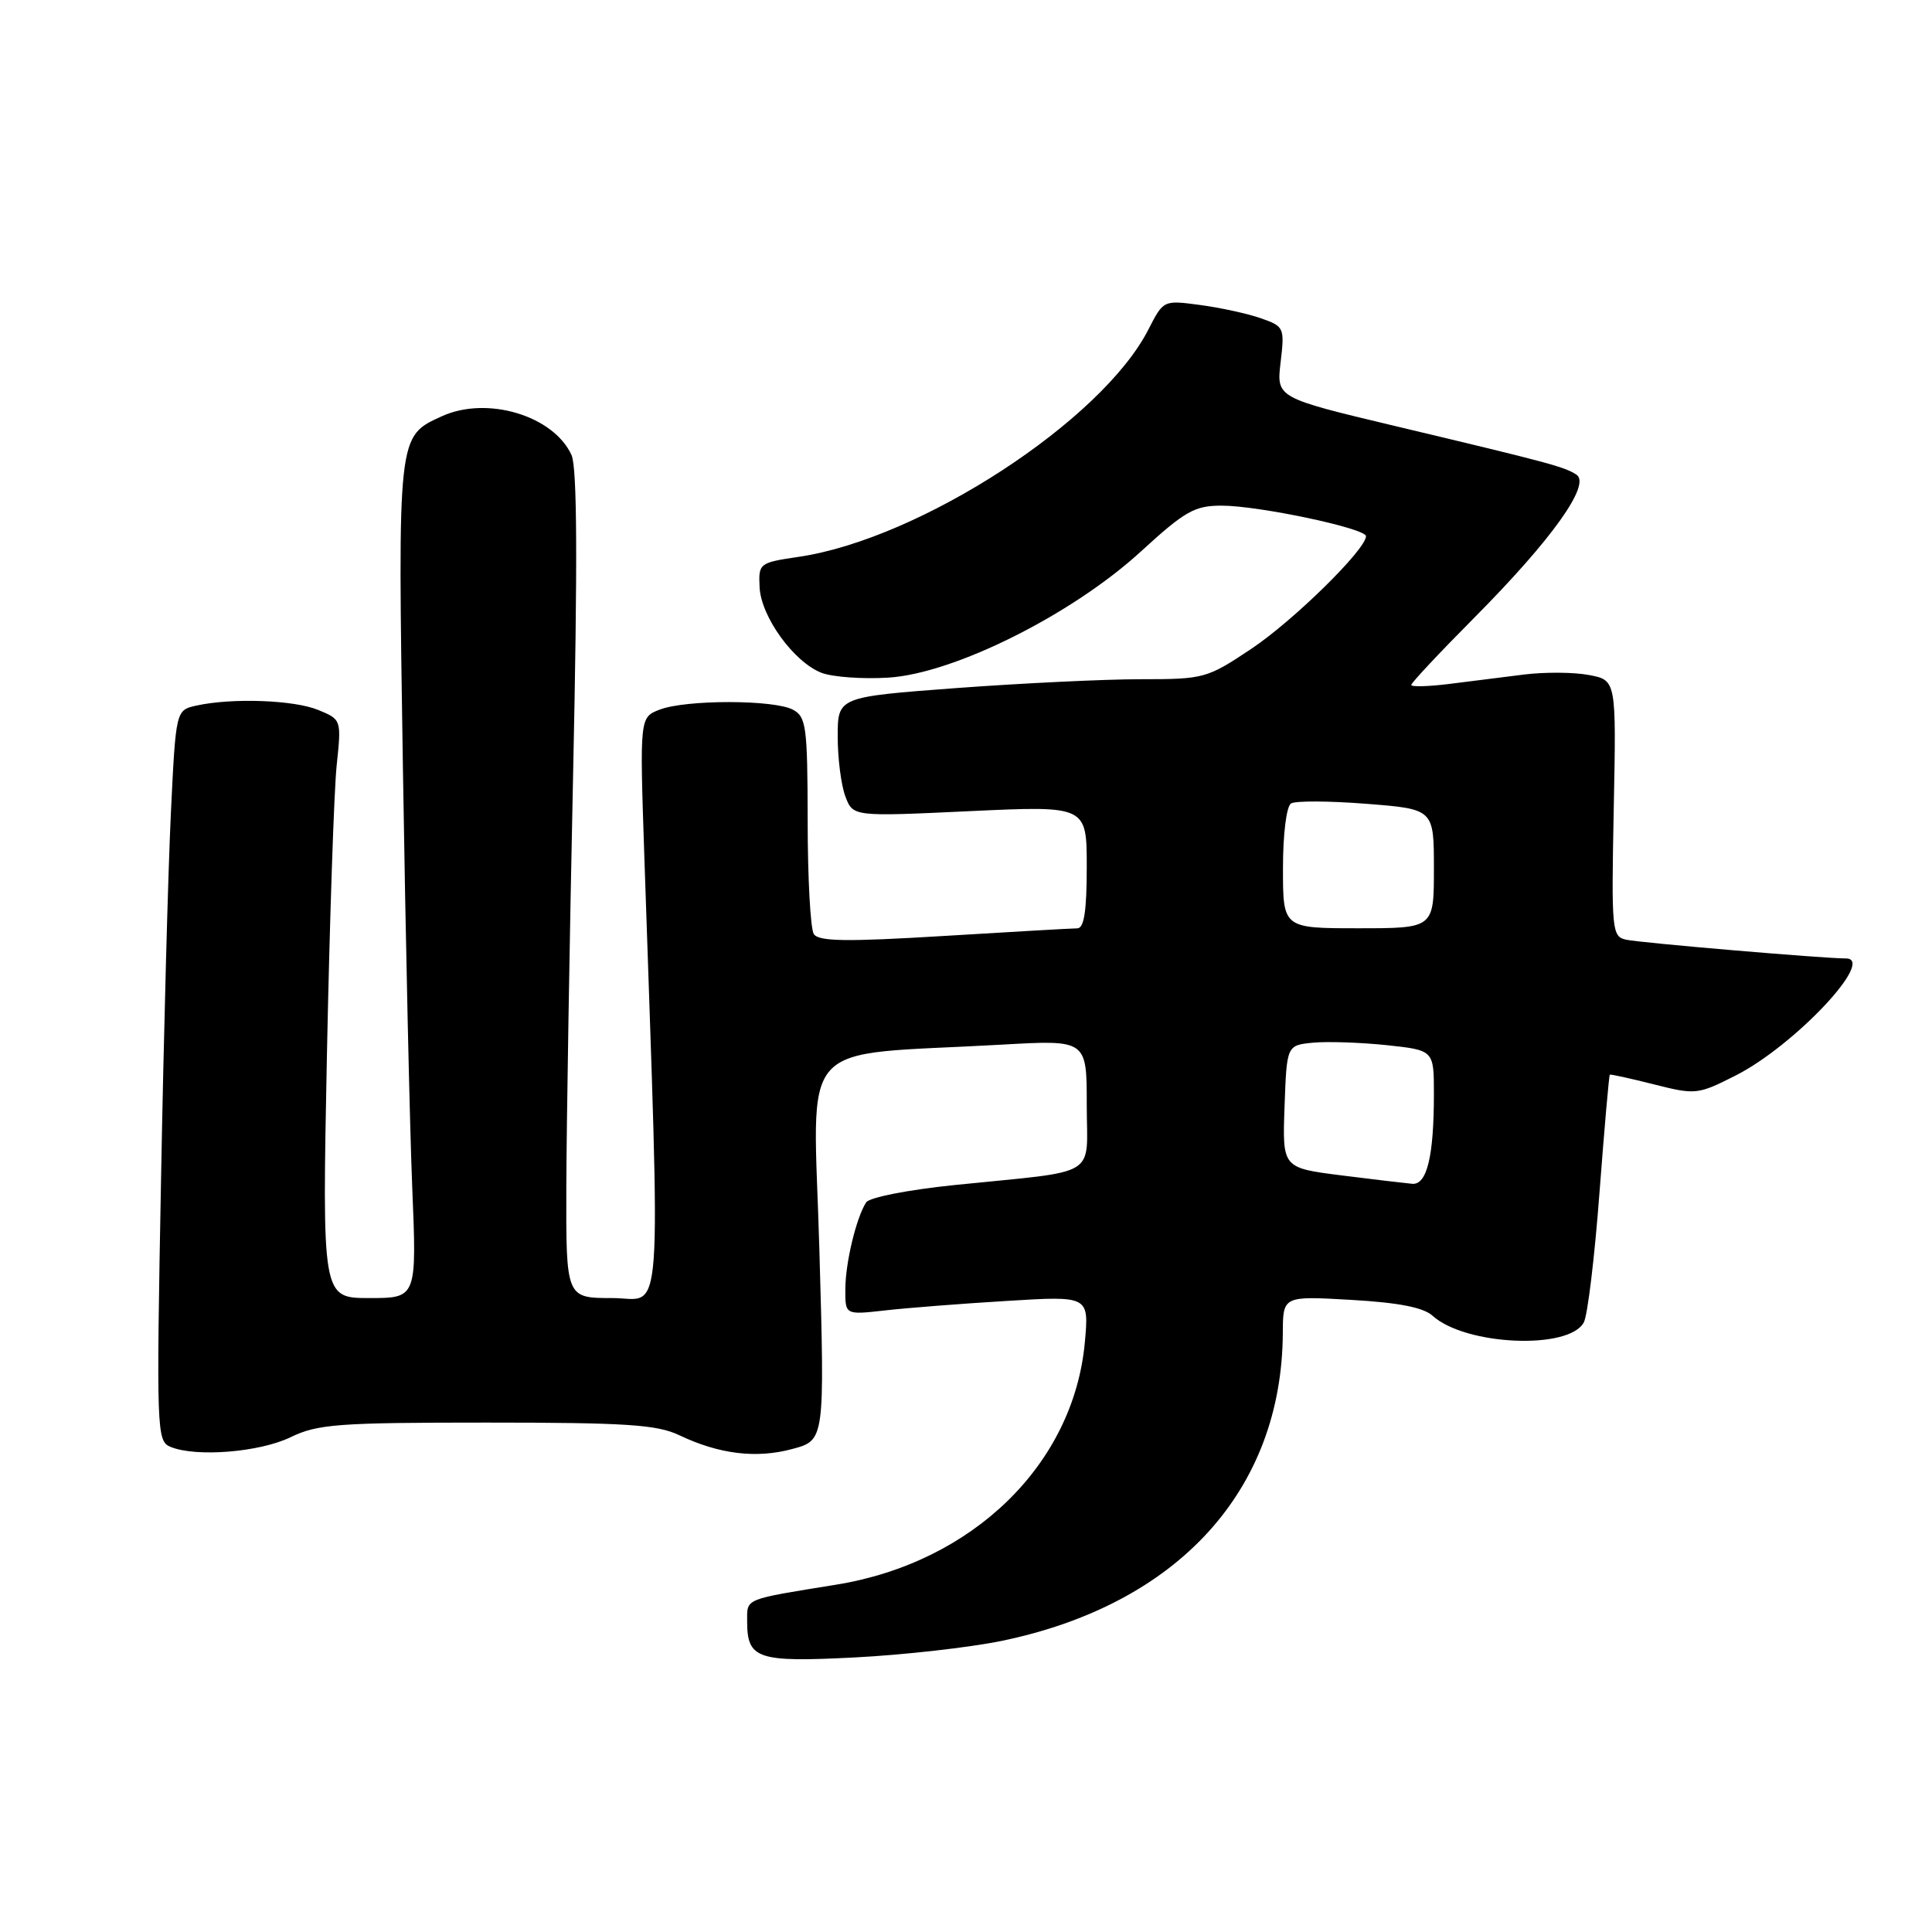 <?xml version="1.0" encoding="UTF-8" standalone="no"?>
<!DOCTYPE svg PUBLIC "-//W3C//DTD SVG 1.1//EN" "http://www.w3.org/Graphics/SVG/1.1/DTD/svg11.dtd" >
<svg xmlns="http://www.w3.org/2000/svg" xmlns:xlink="http://www.w3.org/1999/xlink" version="1.1" viewBox="0 0 256 256">
 <g >
 <path fill="currentColor"
d=" M 132.71 217.43 C 156.07 212.60 169.87 197.49 169.98 176.61 C 170.00 171.72 170.00 171.72 179.03 172.24 C 185.32 172.60 188.61 173.24 189.83 174.35 C 194.20 178.30 207.94 178.89 209.87 175.21 C 210.37 174.27 211.30 166.54 211.94 158.03 C 212.59 149.51 213.20 142.48 213.31 142.40 C 213.41 142.32 216.05 142.90 219.17 143.69 C 224.68 145.08 224.97 145.05 230.00 142.50 C 237.77 138.56 248.65 127.00 244.59 127.00 C 241.64 127.00 217.45 124.94 215.50 124.52 C 213.58 124.11 213.51 123.42 213.83 107.11 C 214.17 90.12 214.17 90.12 210.53 89.44 C 208.53 89.06 204.66 89.04 201.94 89.38 C 199.22 89.72 194.75 90.28 192.00 90.63 C 189.25 90.97 187.00 91.03 187.00 90.76 C 187.00 90.48 190.74 86.49 195.32 81.88 C 205.64 71.49 210.86 64.17 208.88 62.89 C 207.25 61.84 205.39 61.34 184.81 56.44 C 169.13 52.70 169.13 52.70 169.69 47.99 C 170.23 43.40 170.16 43.25 167.04 42.16 C 165.28 41.55 161.66 40.76 159.00 40.41 C 154.16 39.76 154.16 39.77 152.17 43.66 C 146.00 55.75 121.95 71.40 105.86 73.78 C 100.60 74.56 100.50 74.63 100.65 77.81 C 100.83 81.71 105.19 87.73 108.85 89.15 C 110.31 89.71 114.29 90.00 117.70 89.79 C 126.39 89.26 142.05 81.44 151.18 73.07 C 157.02 67.72 158.29 67.00 161.87 67.00 C 166.78 67.00 181.00 70.01 181.00 71.05 C 181.00 72.80 171.40 82.23 165.84 85.95 C 159.92 89.90 159.57 90.00 151.14 90.00 C 146.39 90.00 135.41 90.53 126.75 91.17 C 111.00 92.35 111.00 92.35 111.00 97.61 C 111.00 100.50 111.46 104.07 112.02 105.54 C 113.03 108.21 113.03 108.21 128.52 107.48 C 144.00 106.76 144.00 106.76 144.00 114.88 C 144.00 120.70 143.65 123.00 142.75 123.01 C 142.06 123.01 134.10 123.47 125.06 124.02 C 112.07 124.81 108.46 124.75 107.83 123.76 C 107.39 123.07 107.02 116.33 107.02 108.79 C 107.00 96.26 106.83 94.98 105.07 94.04 C 102.58 92.70 90.93 92.69 87.44 94.02 C 84.76 95.04 84.76 95.04 85.37 113.27 C 87.54 177.59 87.94 172.00 81.13 172.00 C 75.00 172.00 75.00 172.00 75.04 157.25 C 75.07 149.14 75.47 124.53 75.94 102.58 C 76.54 74.61 76.48 61.95 75.73 60.30 C 73.35 55.07 64.54 52.43 58.56 55.15 C 52.65 57.85 52.70 57.42 53.39 101.90 C 53.74 124.23 54.29 149.14 54.62 157.25 C 55.23 172.00 55.23 172.00 48.95 172.00 C 42.68 172.00 42.68 172.00 43.32 139.75 C 43.68 122.01 44.26 104.77 44.61 101.42 C 45.25 95.36 45.24 95.34 42.18 94.08 C 38.99 92.75 30.76 92.45 26.04 93.49 C 23.30 94.09 23.30 94.09 22.64 107.80 C 22.28 115.33 21.69 137.13 21.34 156.22 C 20.71 189.75 20.76 190.97 22.60 191.72 C 25.98 193.11 34.39 192.43 38.50 190.44 C 42.08 188.70 44.79 188.50 64.50 188.50 C 82.97 188.50 87.06 188.77 90.00 190.17 C 95.29 192.69 100.21 193.29 104.98 192.00 C 109.29 190.85 109.29 190.85 108.57 165.53 C 107.76 136.96 105.07 139.98 132.75 138.42 C 144.00 137.78 144.00 137.78 144.00 146.35 C 144.00 156.23 145.97 155.03 126.52 157.02 C 120.37 157.65 115.19 158.66 114.77 159.32 C 113.45 161.37 112.01 167.37 112.01 170.87 C 112.00 174.23 112.00 174.23 117.25 173.64 C 120.14 173.31 127.41 172.74 133.40 172.38 C 144.30 171.71 144.30 171.71 143.75 177.84 C 142.28 194.01 128.91 207.05 110.78 209.98 C 98.49 211.97 99.00 211.76 99.00 214.82 C 99.00 219.83 100.33 220.28 113.25 219.62 C 119.72 219.29 128.47 218.30 132.71 217.43 Z  M 177.71 155.74 C 169.92 154.75 169.92 154.75 170.21 146.63 C 170.50 138.50 170.50 138.50 174.00 138.16 C 175.93 137.98 180.31 138.13 183.75 138.49 C 190.00 139.16 190.00 139.16 190.00 144.95 C 190.00 153.22 189.08 157.03 187.12 156.86 C 186.23 156.78 182.00 156.28 177.71 155.74 Z  M 170.00 115.06 C 170.00 110.51 170.46 106.84 171.07 106.46 C 171.65 106.10 176.15 106.12 181.07 106.51 C 190.00 107.21 190.00 107.21 190.00 115.11 C 190.00 123.00 190.00 123.00 180.00 123.00 C 170.00 123.00 170.00 123.00 170.00 115.06 Z "/>
</g>
</svg>